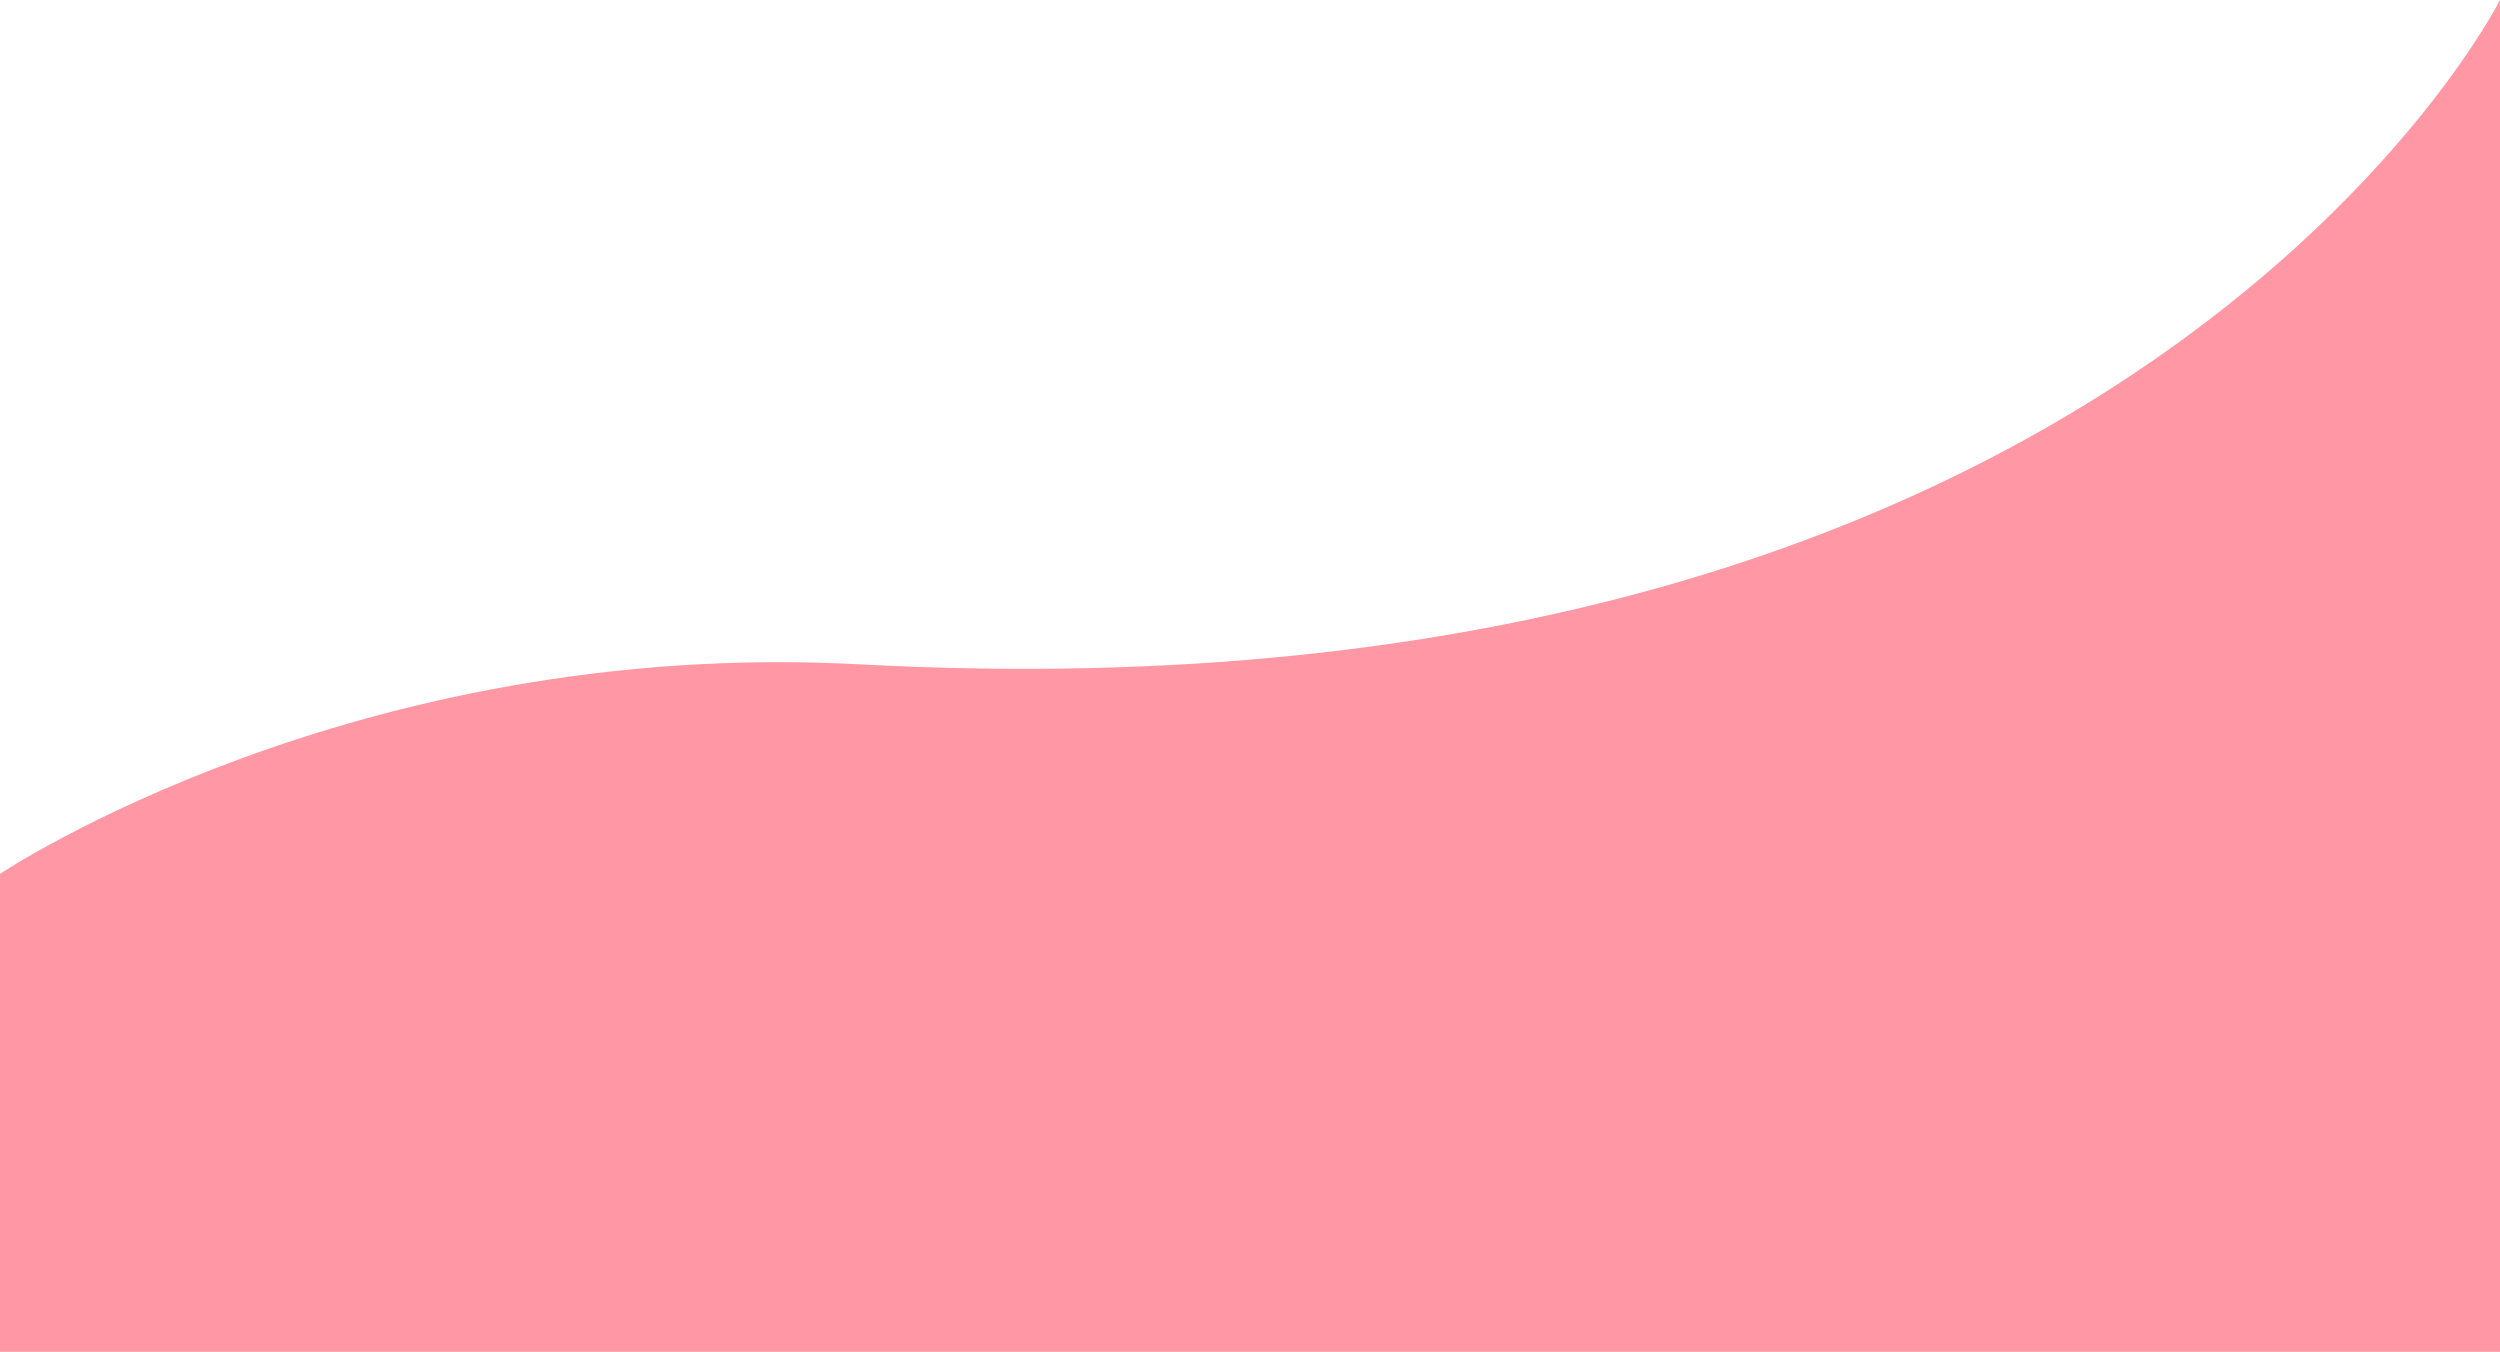 <svg width="1080" height="584" viewBox="0 0 1080 584" fill="none" xmlns="http://www.w3.org/2000/svg">
<path d="M0 377.5C0 377.5 152.748 275.256 371.5 287C921 316.5 1080 0 1080 0V584H0V377.5Z" fill="#FF98A4"/>
</svg>
